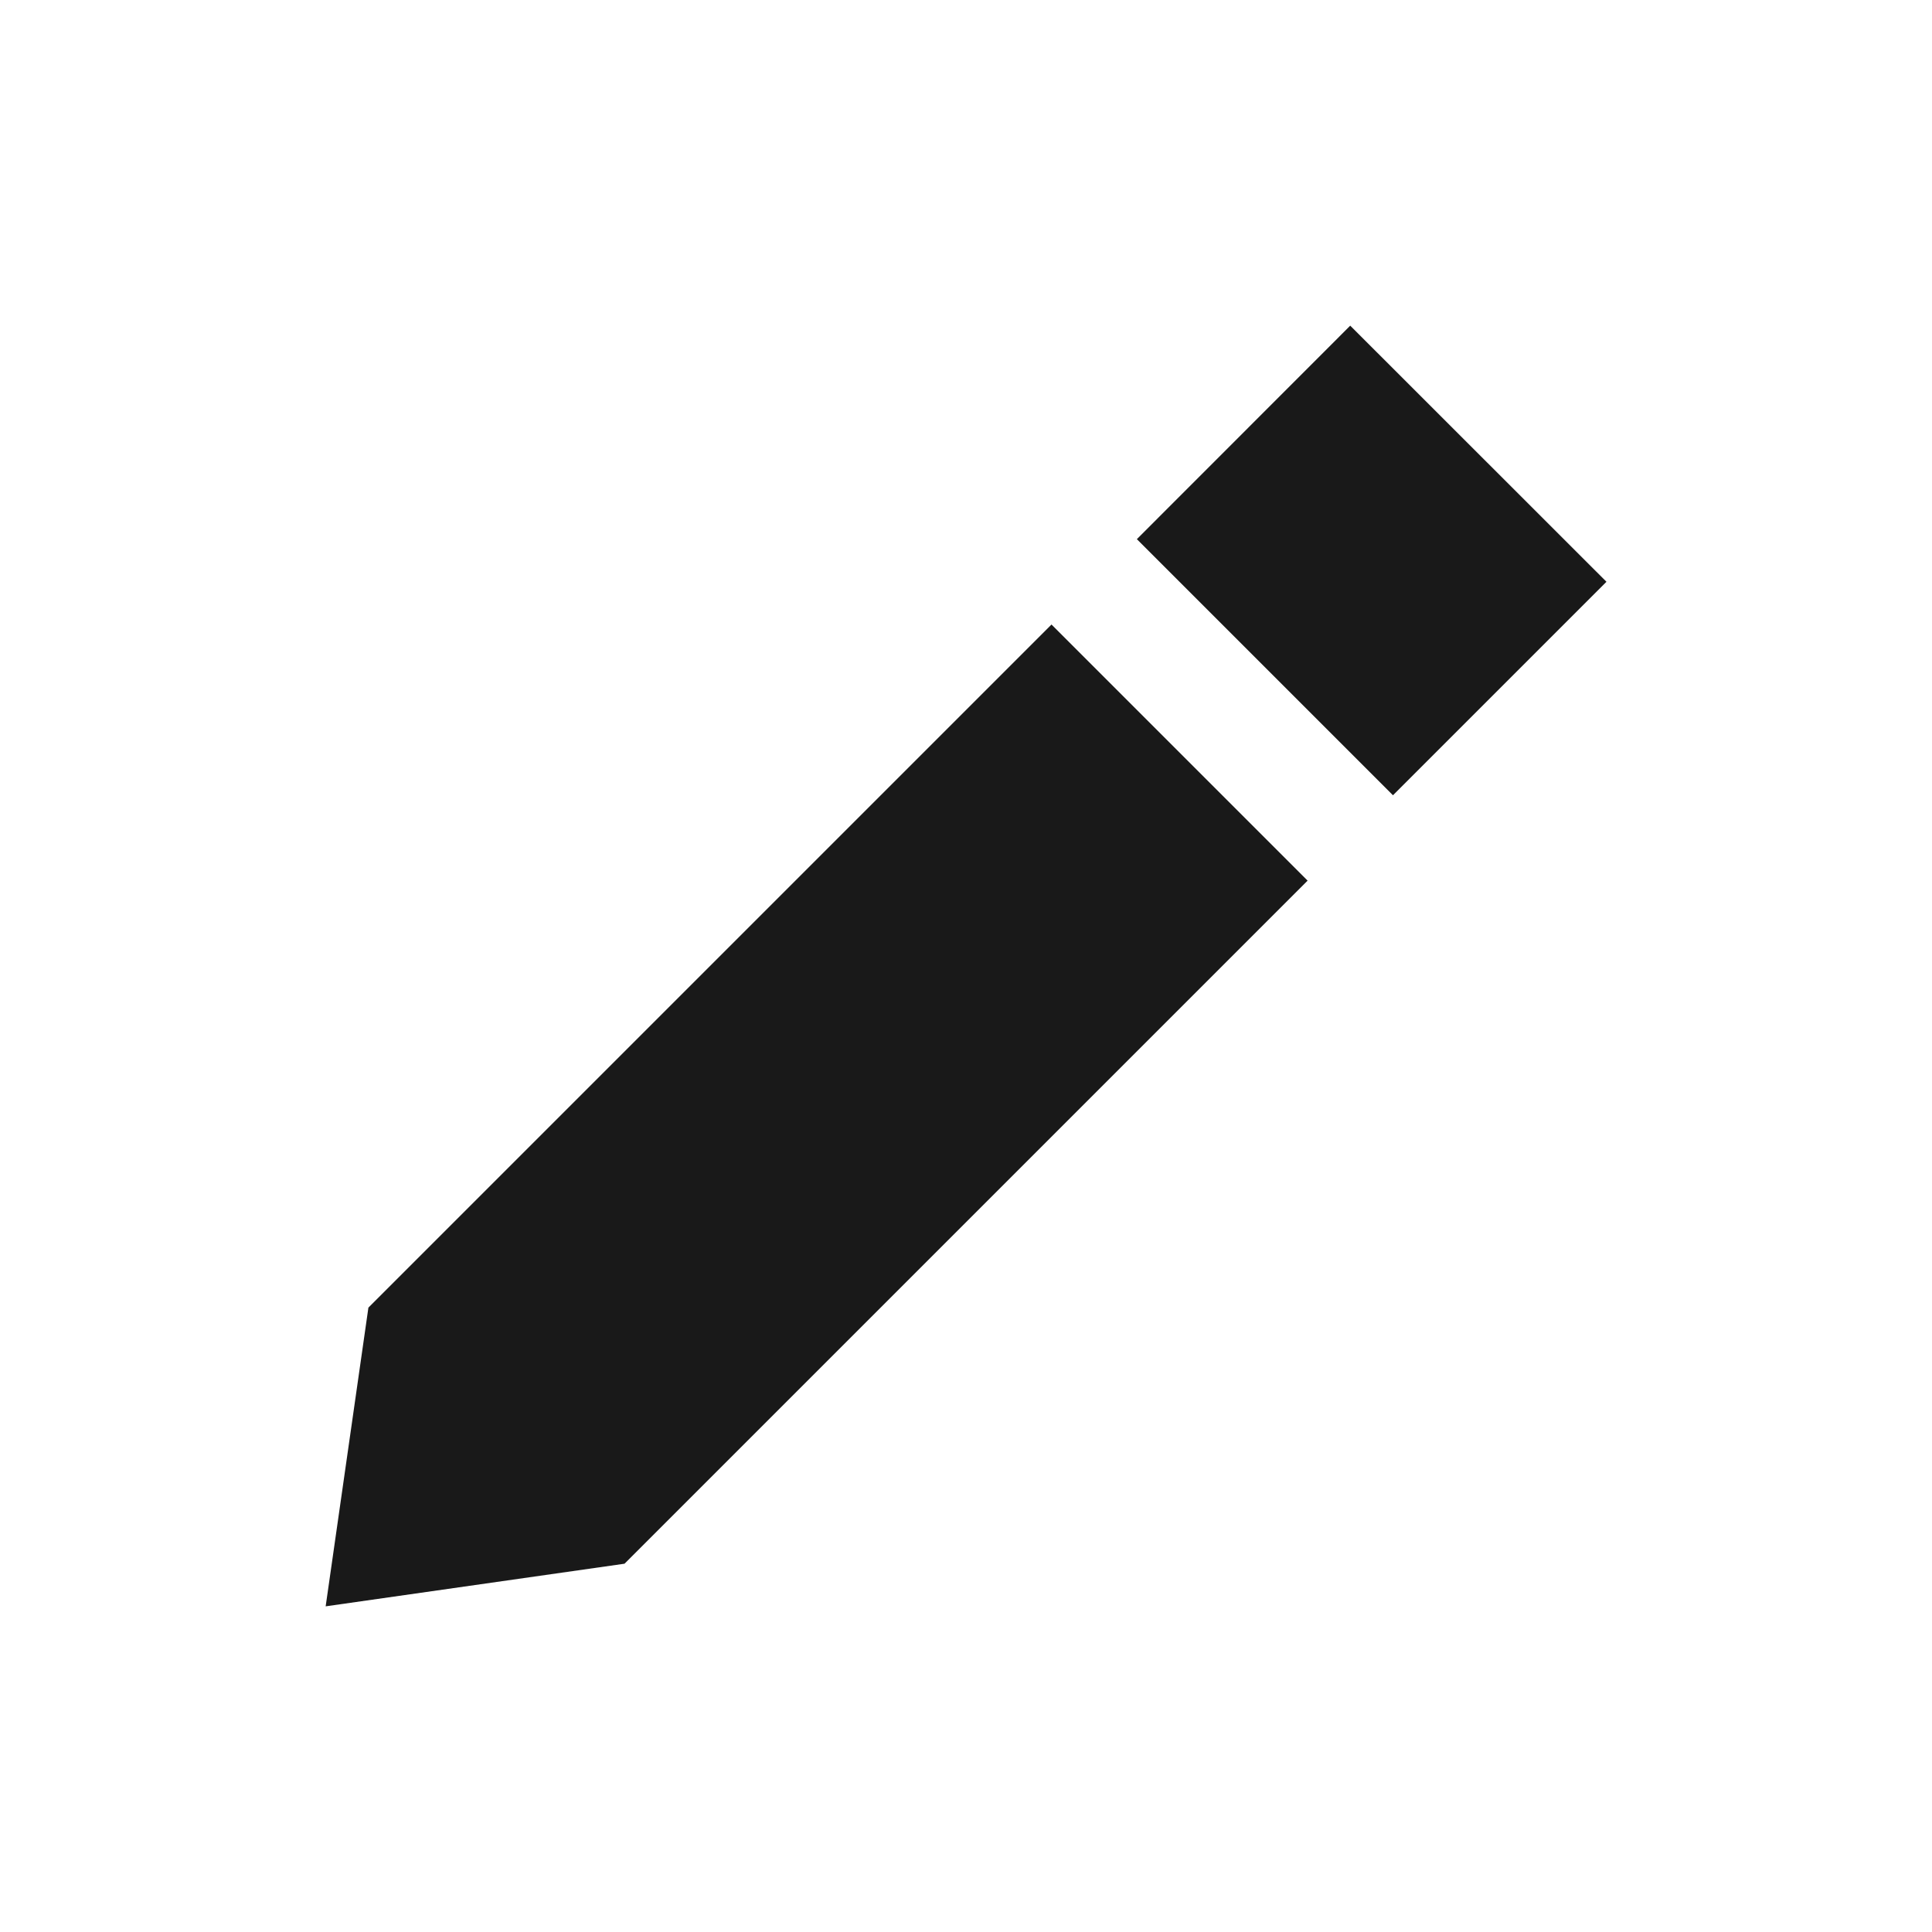 <svg width="16" height="16" viewBox="0 0 16 16" fill="none" xmlns="http://www.w3.org/2000/svg">
<path fill-rule="evenodd" clip-rule="evenodd" d="M8.708 5.172L10.829 7.293L5.172 12.95L2.697 13.303L3.051 10.829L8.708 5.172ZM11.182 2.697L13.304 4.818L11.536 6.586L9.415 4.465L11.182 2.697Z" fill="black" fill-opacity="0.9"/>
</svg>
